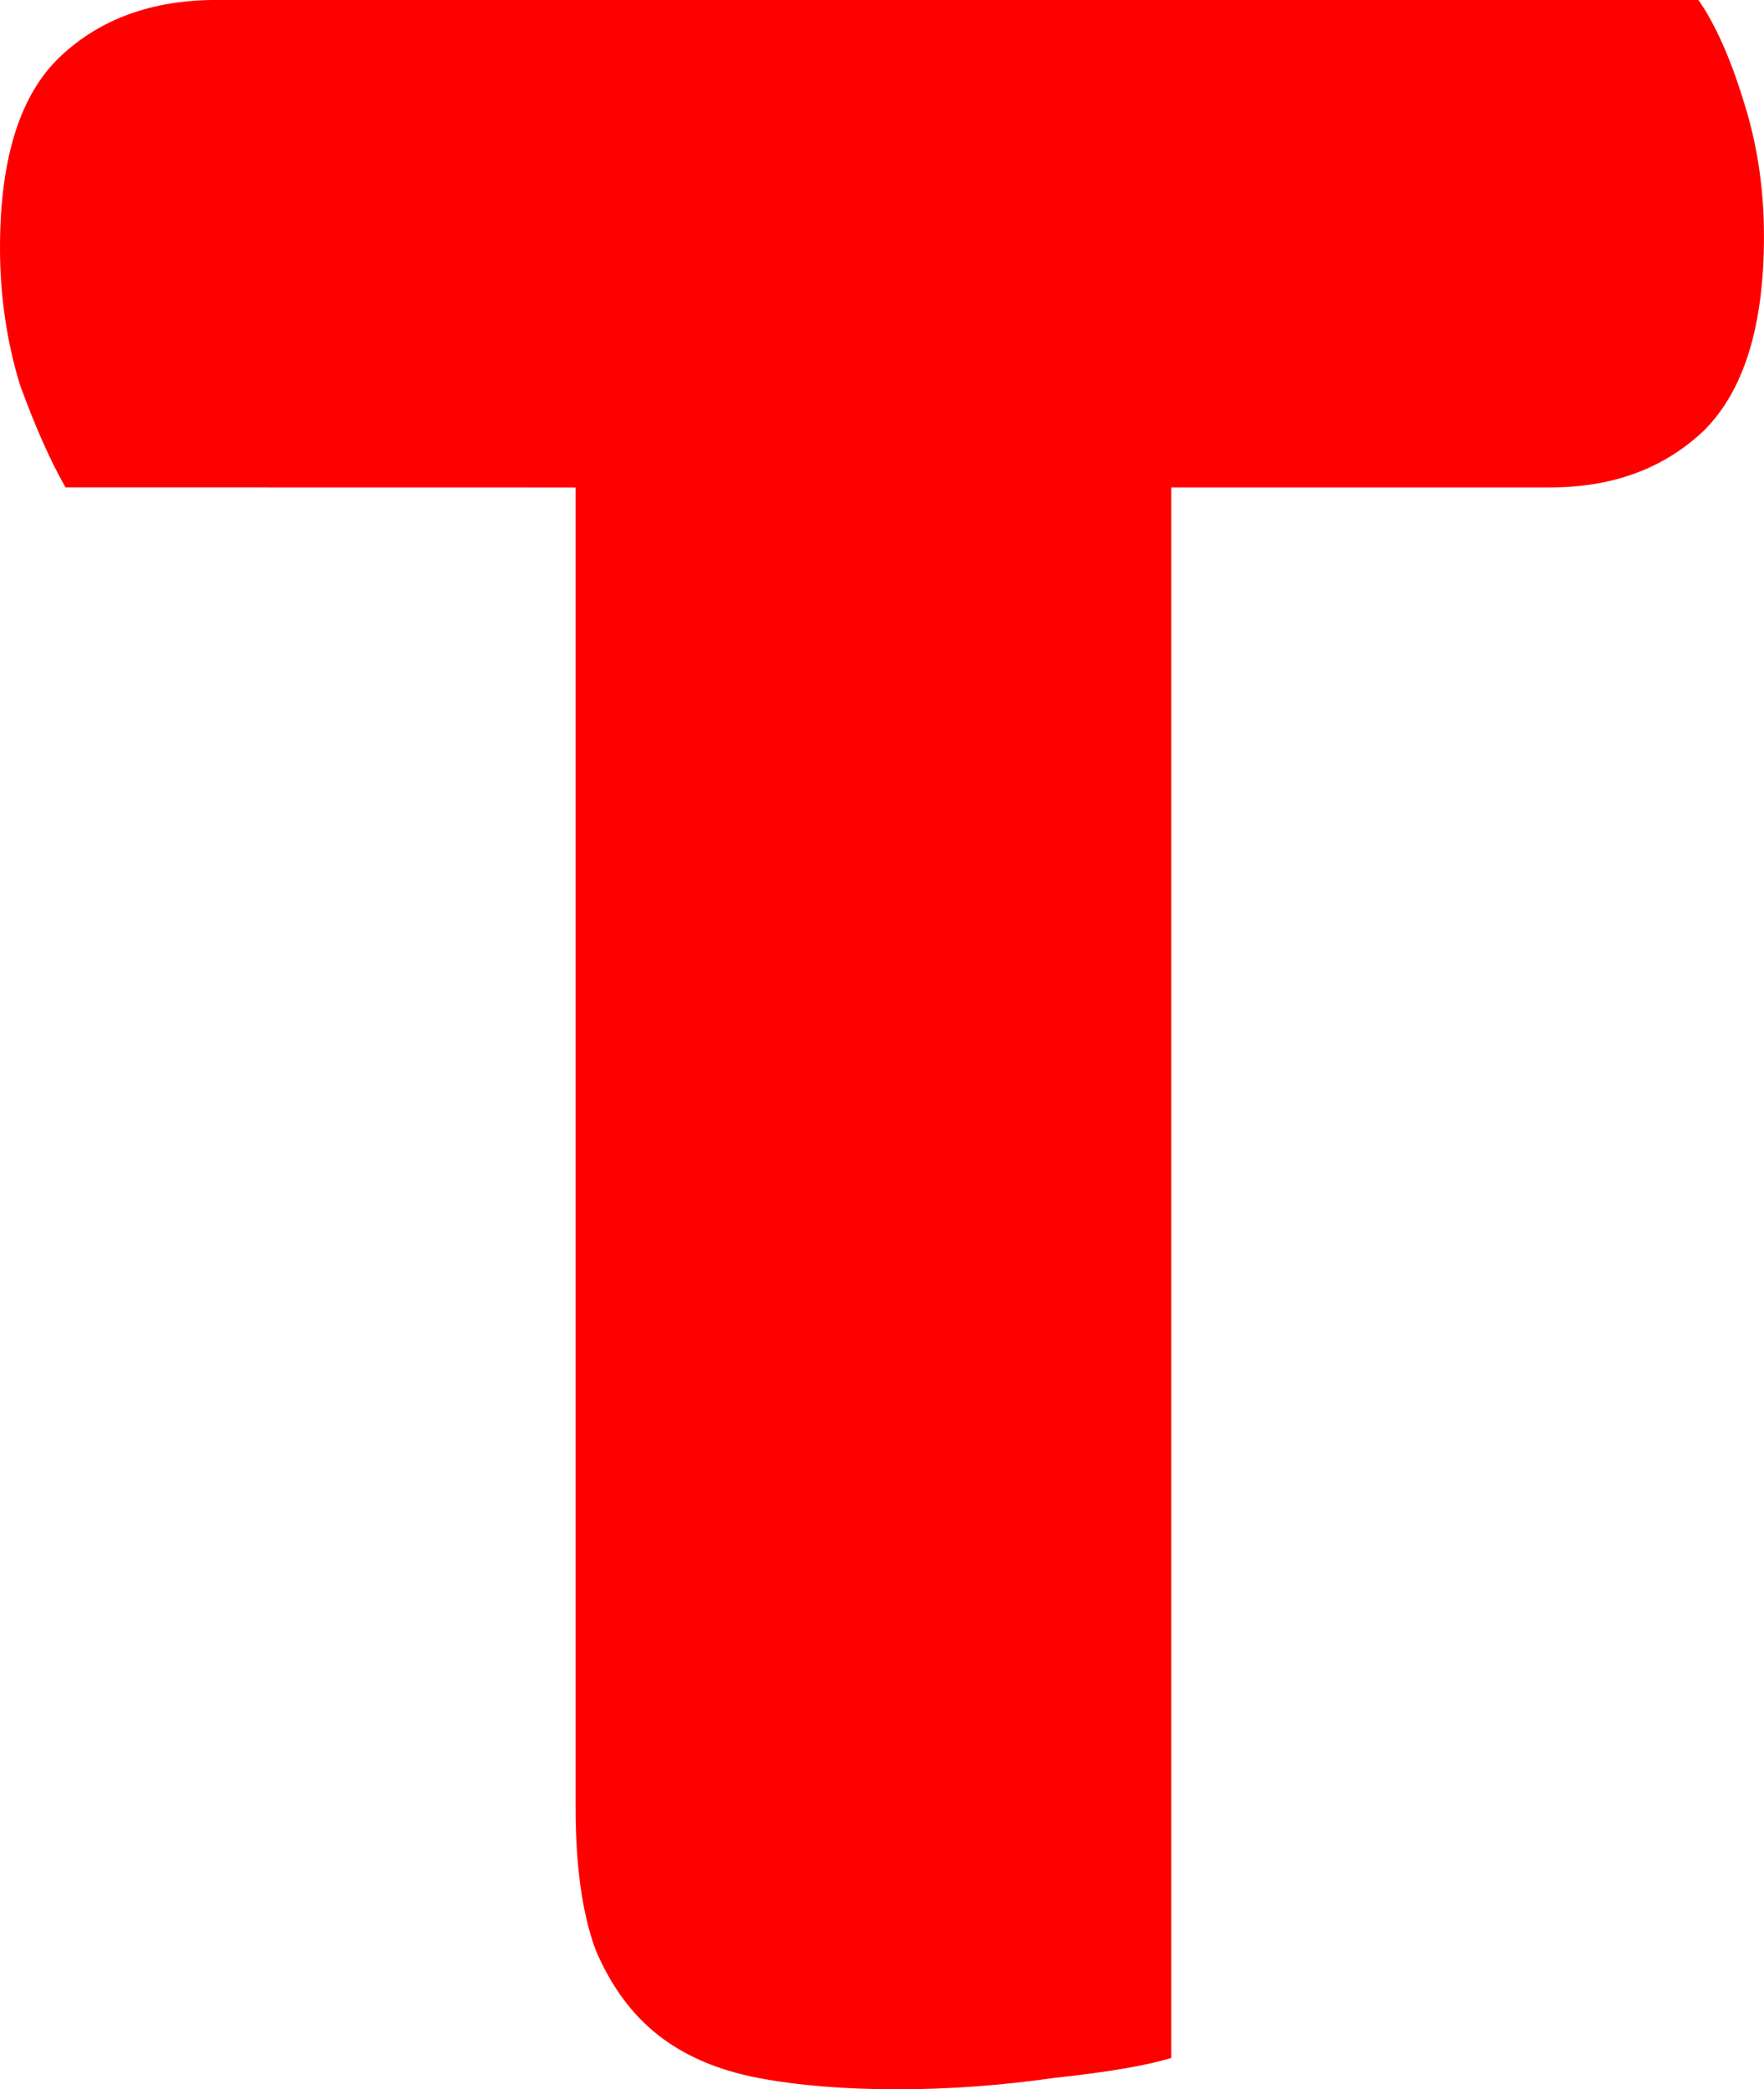 <svg version="1.1" xmlns="http://www.w3.org/2000/svg" xmlns:xlink="http://www.w3.org/1999/xlink" width="39.387" height="46.64" viewBox="0,0,39.387,46.64"><g transform="translate(-220.307,-156.68)"><g data-paper-data="{&quot;isPaintingLayer&quot;:true}" fill="#ff0000" fill-rule="nonzero" stroke="#000000" stroke-width="0" stroke-linecap="square" stroke-linejoin="miter" stroke-miterlimit="10" stroke-dasharray="" stroke-dashoffset="0" style="mix-blend-mode: normal"><path d="M221.77,167.56c-0.339,-0.594 -0.679,-1.357 -1.018,-2.291c-0.297,-0.976 -0.445,-1.994 -0.445,-3.054c0,-1.994 0.445,-3.415 1.336,-4.263c0.891,-0.848 2.057,-1.273 3.5,-1.273h33.087c0.382,0.551 0.721,1.315 1.018,2.291c0.297,0.933 0.445,1.93 0.445,2.991c0,1.994 -0.445,3.436 -1.336,4.327c-0.891,0.848 -2.036,1.273 -3.436,1.273h-8.463v35.06c-0.551,0.17 -1.421,0.318 -2.609,0.445c-1.188,0.17 -2.354,0.255 -3.5,0.255c-1.188,0 -2.227,-0.085 -3.118,-0.255c-0.891,-0.17 -1.633,-0.488 -2.227,-0.954c-0.594,-0.467 -1.06,-1.103 -1.4,-1.909c-0.297,-0.806 -0.445,-1.866 -0.445,-3.181v-29.46z"/></g></g></svg>